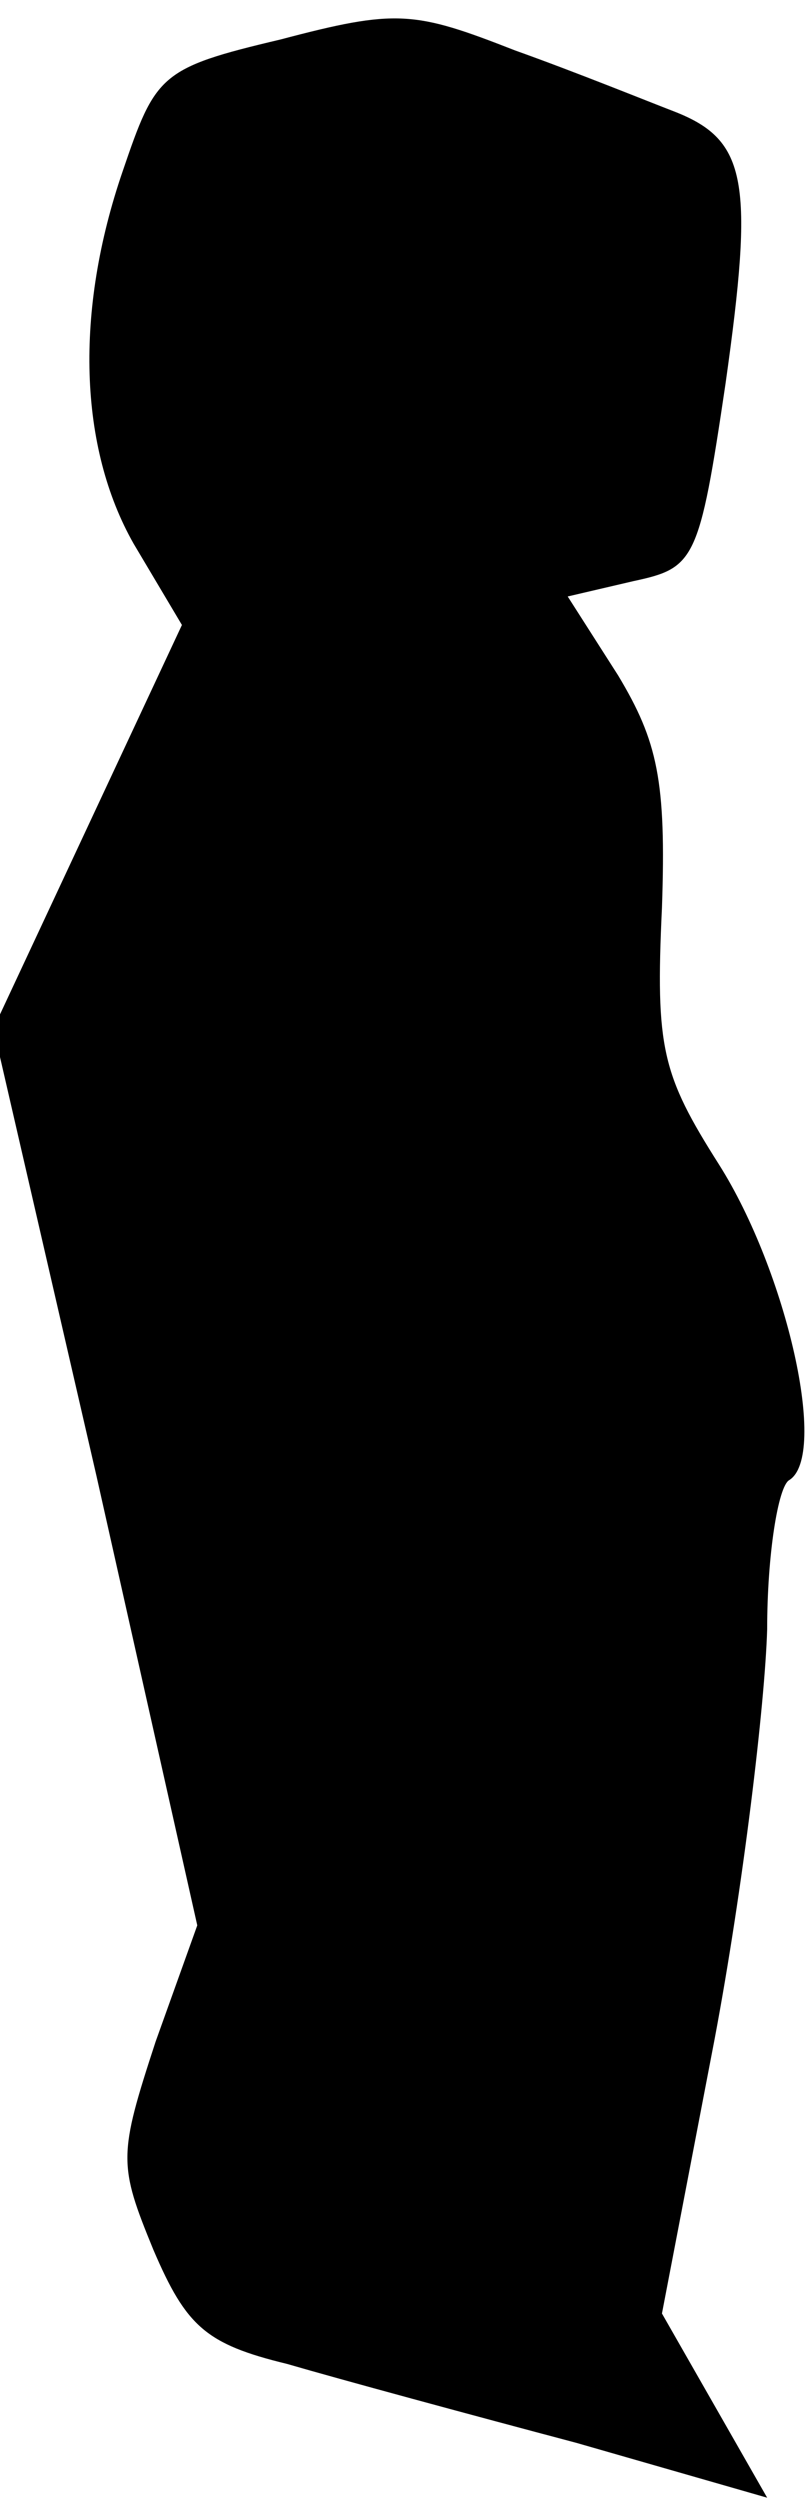 <?xml version="1.0" standalone="no"?>
<!DOCTYPE svg PUBLIC "-//W3C//DTD SVG 20010904//EN"
 "http://www.w3.org/TR/2001/REC-SVG-20010904/DTD/svg10.dtd">
<svg version="1.0" xmlns="http://www.w3.org/2000/svg"
 width="37pt" height="114pt" viewBox="0 0 37 114"
 preserveAspectRatio="xMidYMid meet">
<g transform="translate(0,114) scale(0.1,-0.1)"
fill="#000000" stroke="none">
<path fill="#000000" stroke="none" d="M128 1122 c-55 -13 -57 -16 -72 -60
-22 -64 -20 -126 5 -170 l22 -37 -43 -92 -43 -92 47 -204 46 -205 -19 -53
c-17 -52 -17 -56 -1 -95 15 -35 24 -43 61 -52 24 -7 83 -23 132 -36 l87 -25
-24 42 -24 42 24 125 c13 69 23 153 24 187 0 34 5 65 10 68 18 11 -1 95 -32
144 -26 41 -29 53 -26 117 2 58 -2 76 -20 106 l-23 36 30 7 c28 6 30 9 42 90
13 92 10 111 -23 124 -13 5 -45 18 -73 28 -46 18 -54 19 -107 5z"/>
</g>
</svg>
